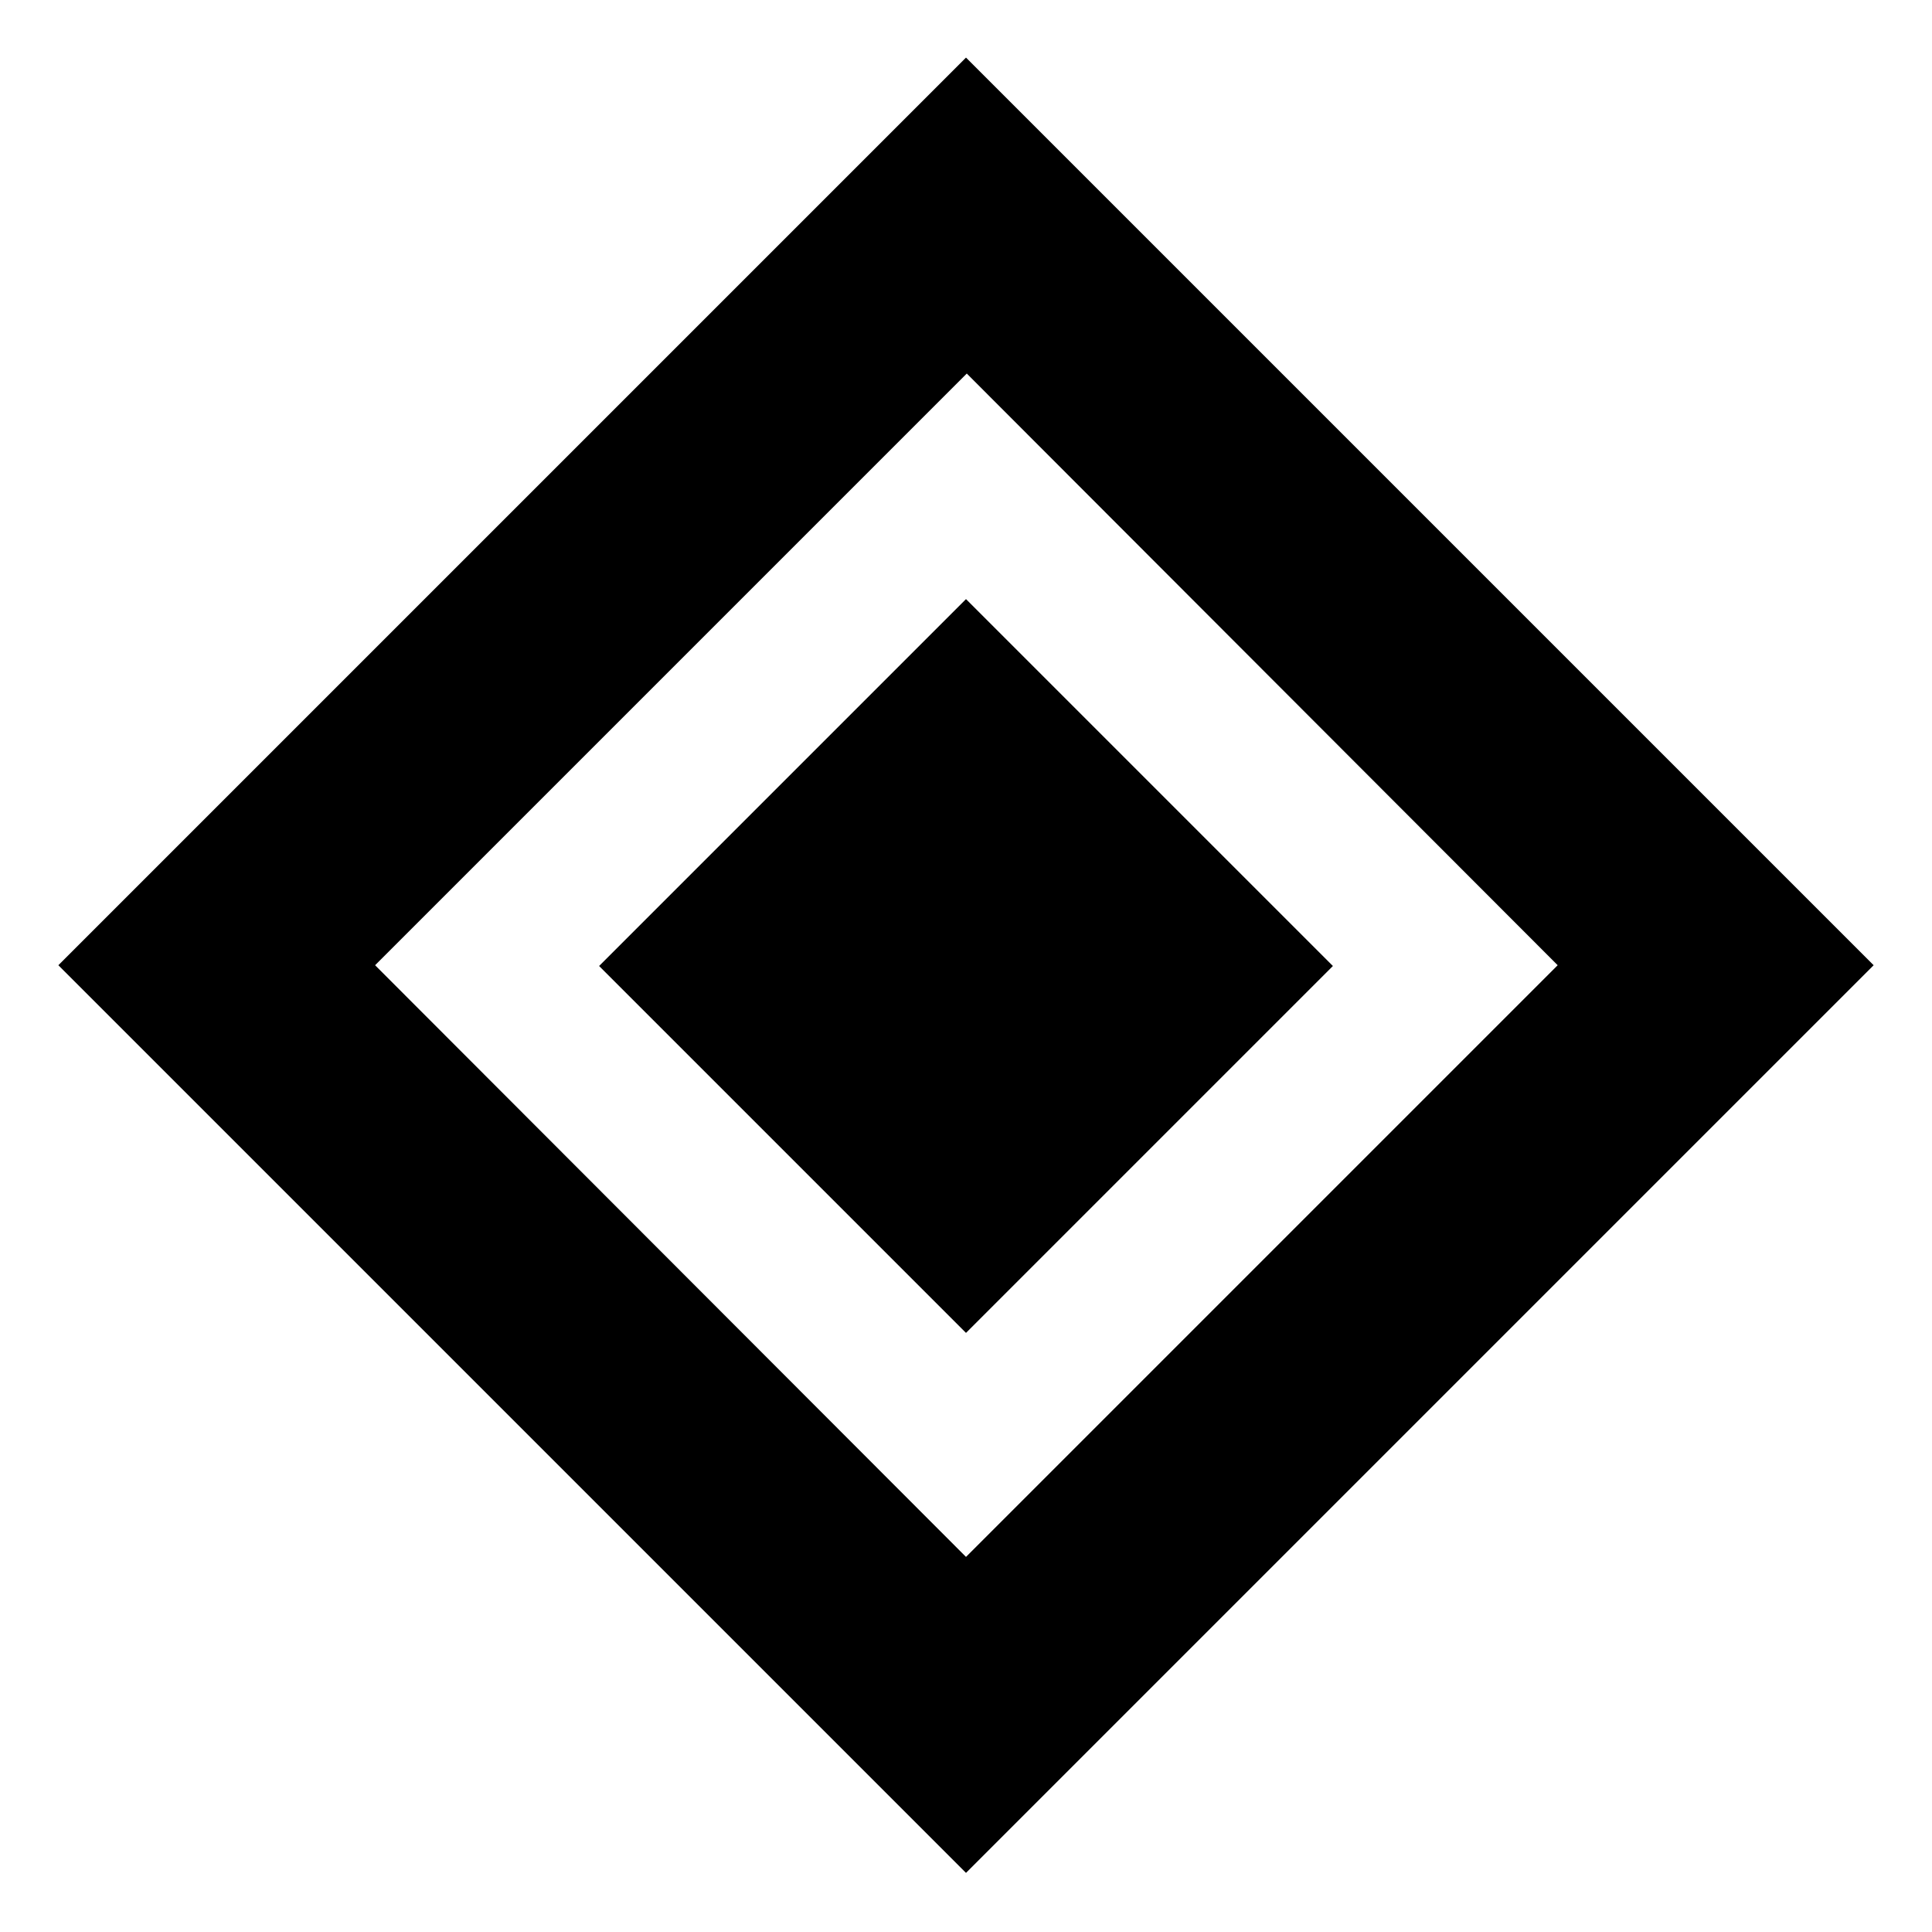 <svg xmlns="http://www.w3.org/2000/svg" height="24" viewBox="0 -960 960 960" width="24"><path d="M480-297.694 297.694-480 480-662.306 662.306-480 480-297.694Zm0 268.307L29.003-480.385 480-931.382l450.997 450.997L480-29.387Zm0-156.998 294-294-293.615-294-294 294 293.615 294Z"/></svg>